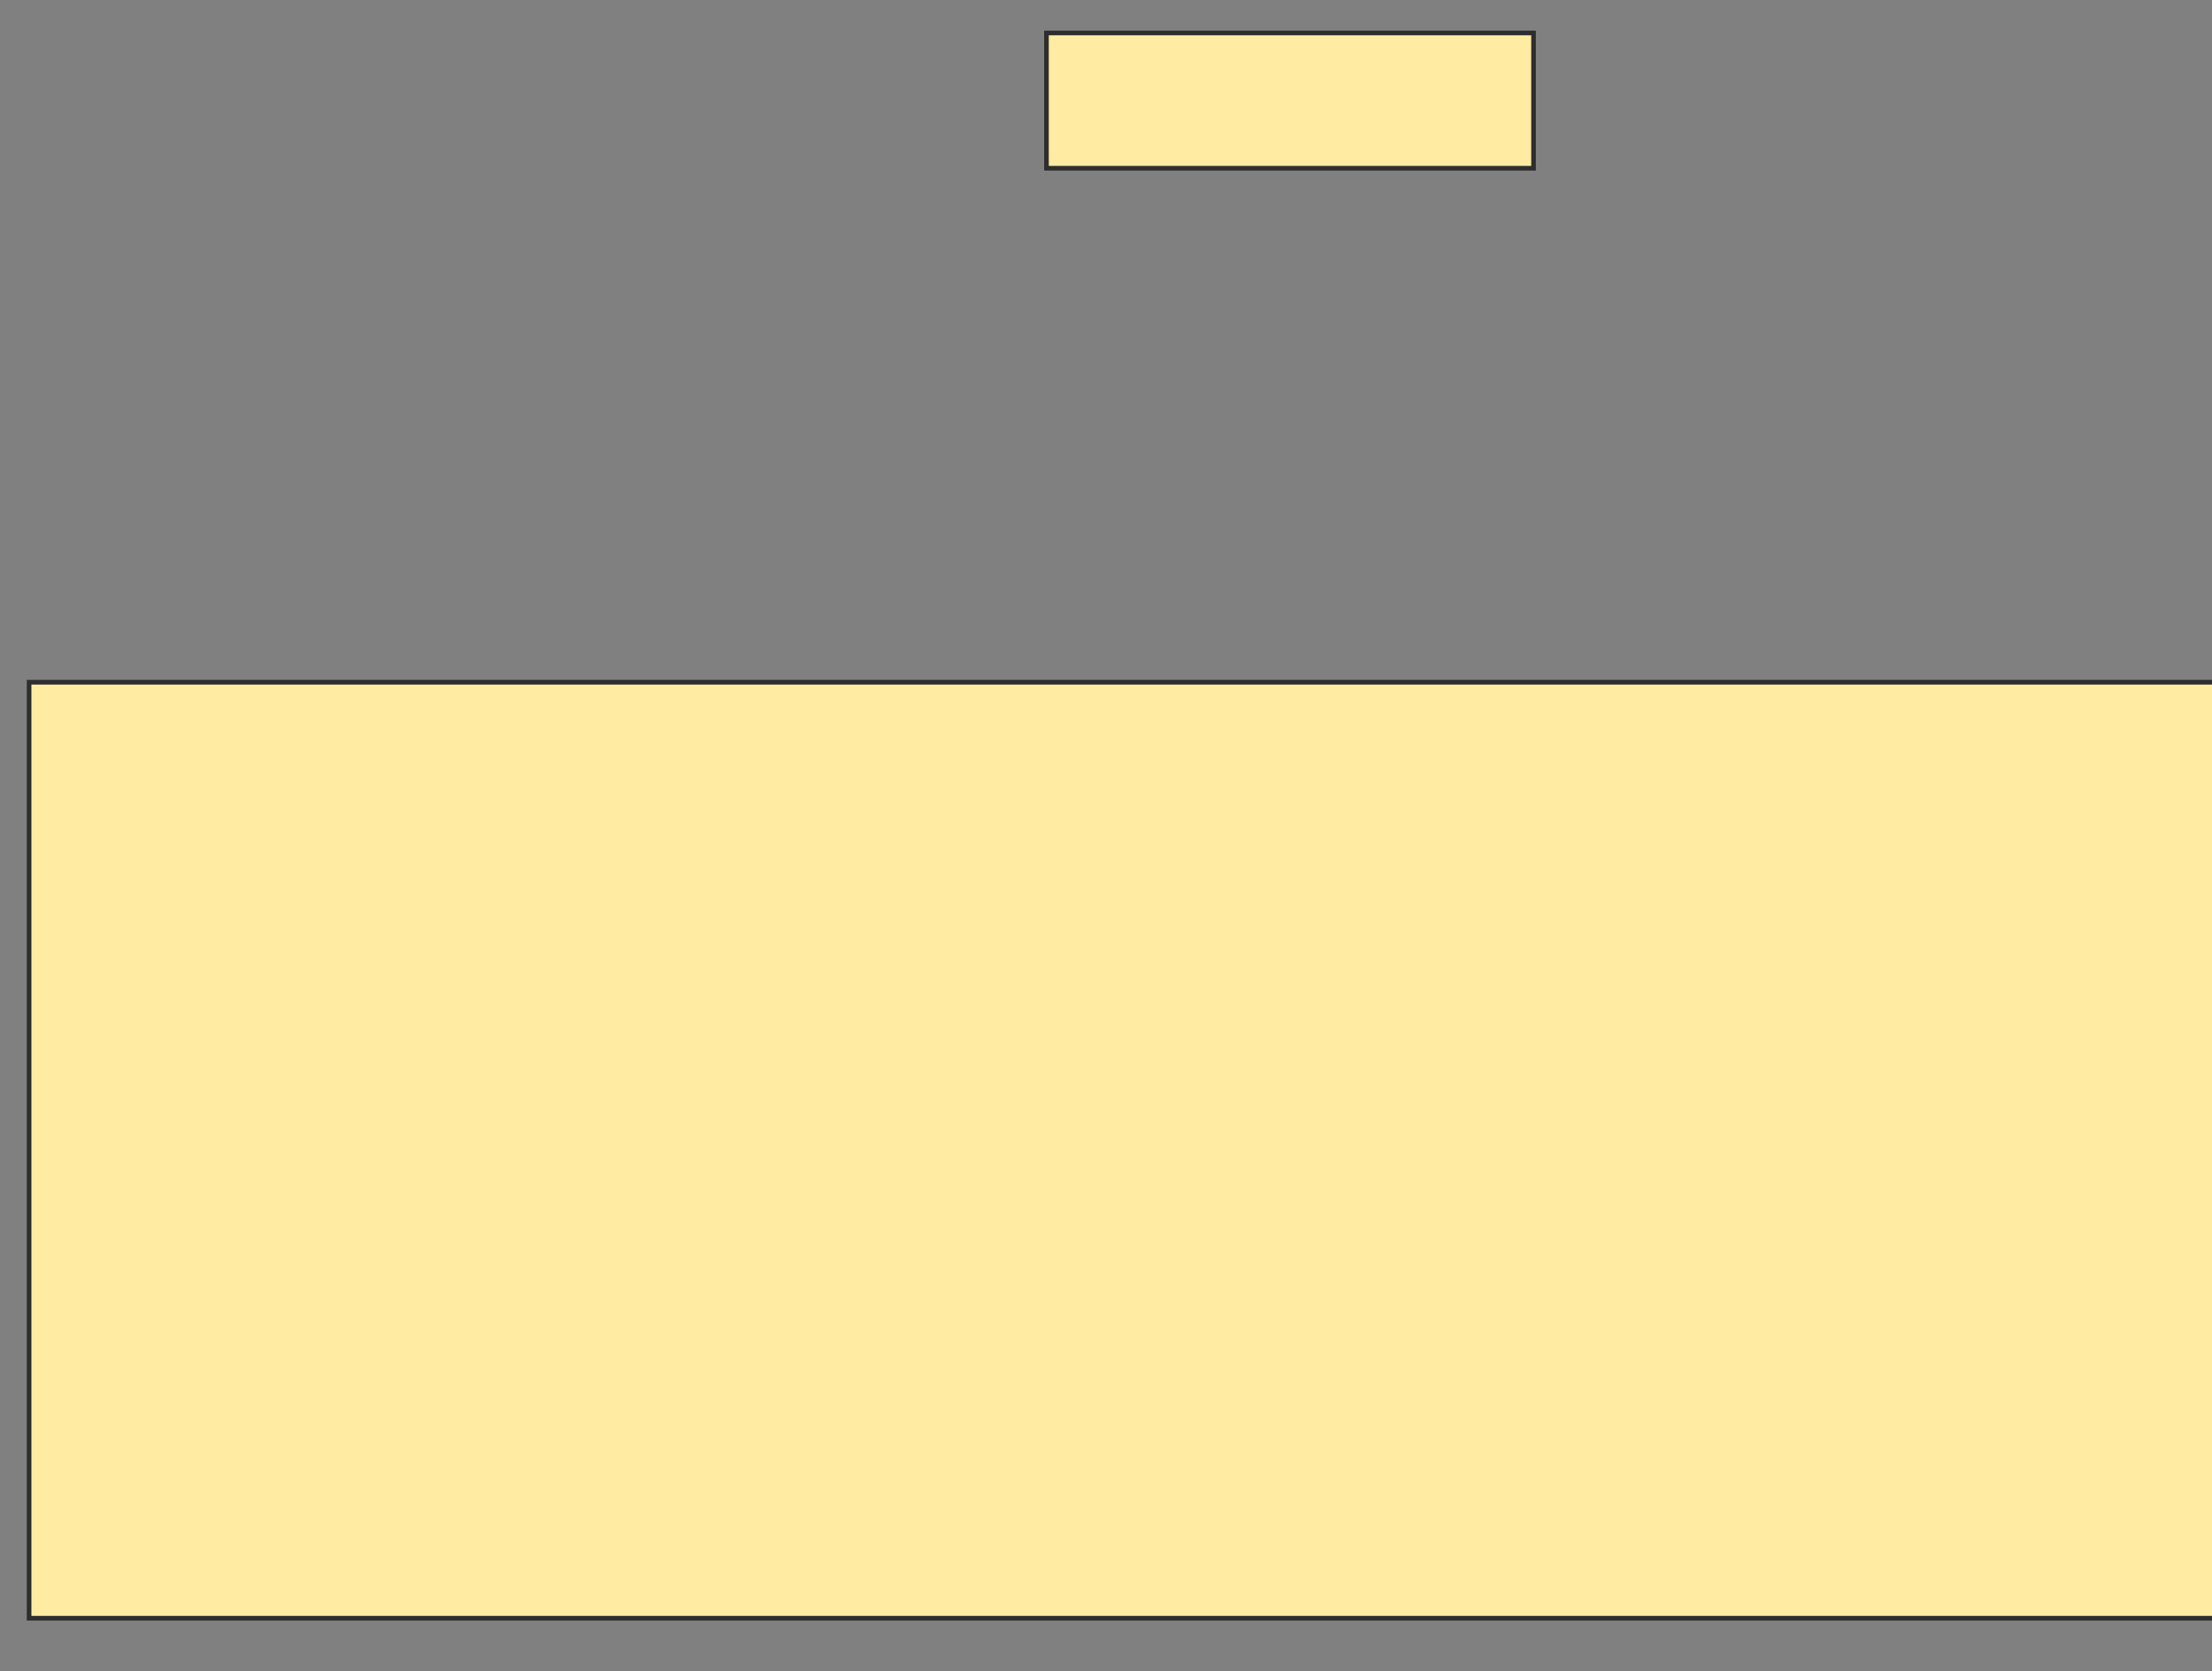 <svg height="362" width="479" xmlns="http://www.w3.org/2000/svg">
 <rect width="100%" height="100%" fill="#808080" stroke="none"/>
 <!-- Created with Image Occlusion Enhanced -->
 <g>
  <title>Labels</title>
 </g>
 <g>
  <title>Masks</title>
  <rect fill="#FFEBA2" height="29.297" id="7d4bb00a3744462c9786d8125179a790-oa-1" stroke="#2D2D2D" width="105.469" x="226.609" y="7.141"/>
  <rect fill="#FFEBA2" height="202.734" id="7d4bb00a3744462c9786d8125179a790-oa-2" stroke="#2D2D2D" width="481.641" x="6.297" y="147.766"/>
 </g>
</svg>
